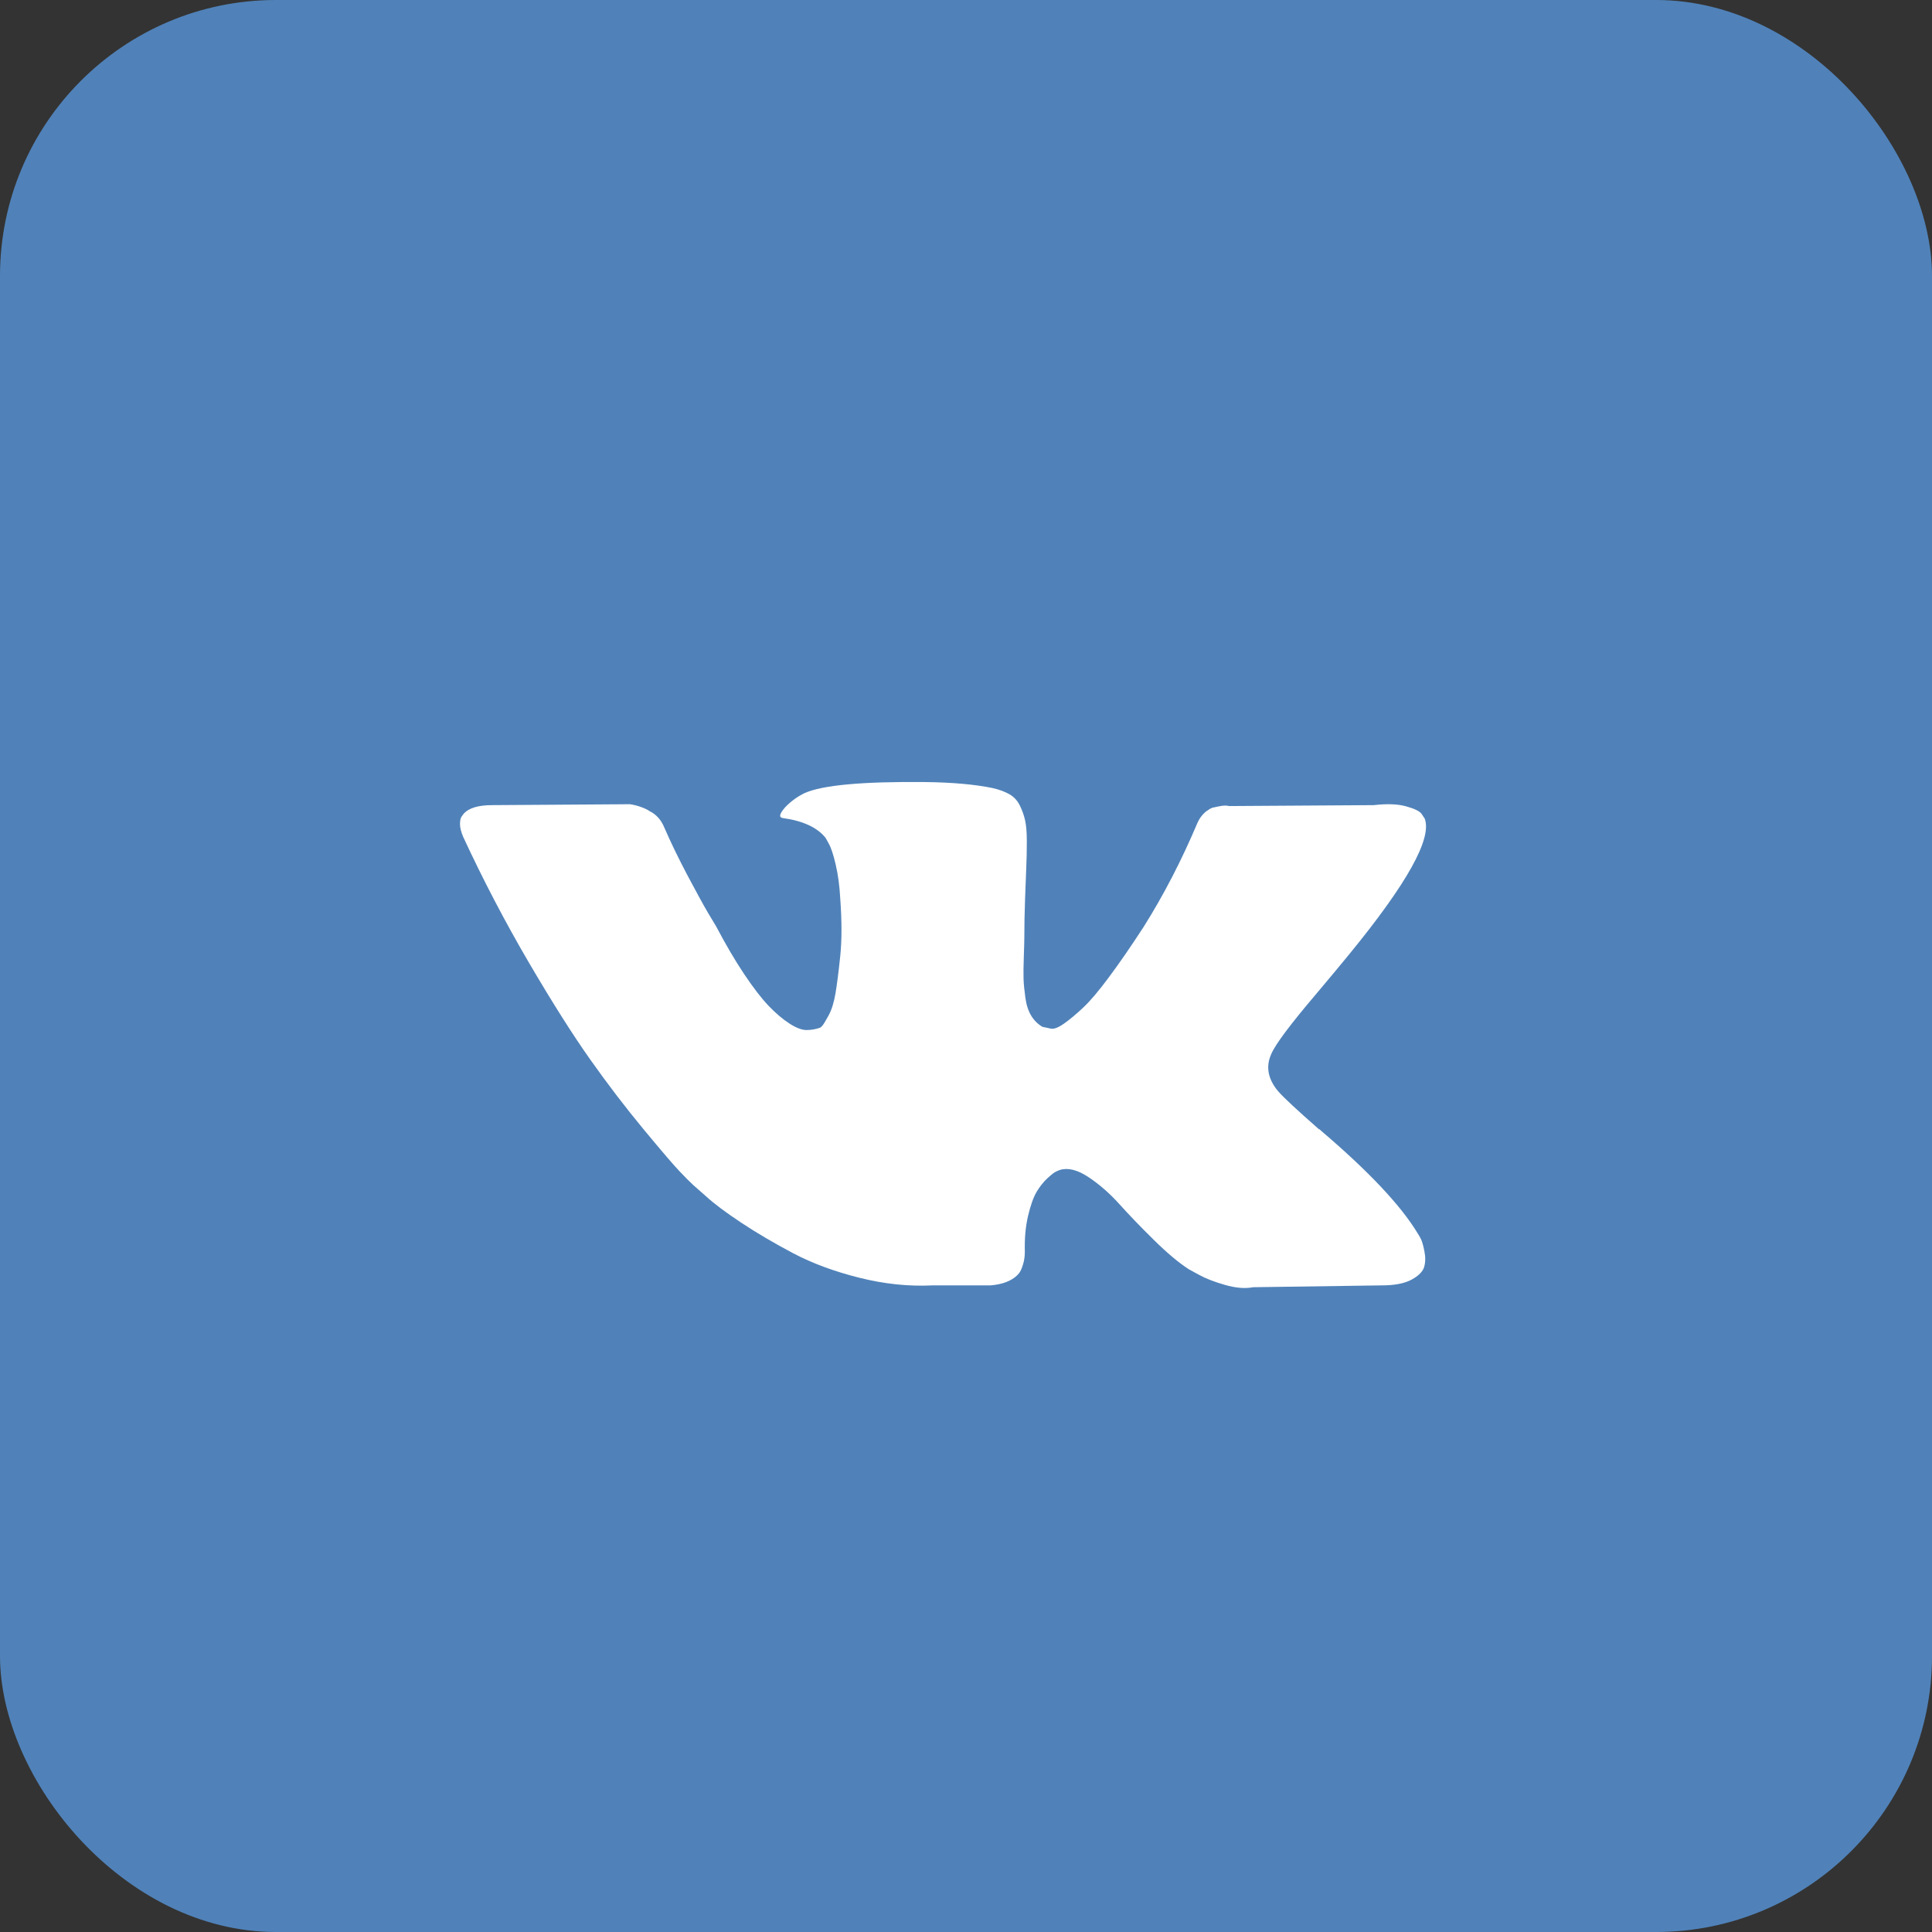 <svg width="50" height="50" viewBox="0 0 42 42" fill="none" xmlns="http://www.w3.org/2000/svg">
<rect x="0" y="0" width="42" height="42" fill="#333333" stroke="none"/>
<rect width="42" height="42" rx="6" fill="#5082B9"/>
<path d="M30.889 26.934C30.863 26.884 30.84 26.842 30.817 26.809C30.453 26.206 29.757 25.467 28.729 24.59L28.707 24.57L28.697 24.56L28.686 24.55H28.674C28.208 24.142 27.913 23.867 27.789 23.727C27.563 23.459 27.512 23.188 27.636 22.914C27.723 22.706 28.051 22.268 28.62 21.599C28.919 21.244 29.155 20.96 29.33 20.746C30.591 19.206 31.138 18.223 30.971 17.794L30.905 17.694C30.862 17.634 30.749 17.579 30.567 17.529C30.384 17.478 30.151 17.47 29.867 17.503L26.718 17.523C26.667 17.507 26.594 17.509 26.499 17.529C26.404 17.549 26.357 17.559 26.357 17.559L26.302 17.584L26.259 17.614C26.222 17.634 26.182 17.669 26.138 17.719C26.095 17.769 26.058 17.828 26.029 17.895C25.686 18.705 25.297 19.458 24.859 20.154C24.589 20.569 24.342 20.928 24.115 21.233C23.89 21.537 23.7 21.762 23.547 21.905C23.394 22.049 23.256 22.164 23.131 22.252C23.008 22.339 22.913 22.375 22.847 22.362C22.782 22.349 22.72 22.335 22.661 22.322C22.559 22.262 22.477 22.18 22.415 22.076C22.353 21.972 22.311 21.842 22.29 21.684C22.268 21.527 22.255 21.392 22.251 21.278C22.248 21.164 22.249 21.003 22.257 20.796C22.264 20.588 22.268 20.448 22.268 20.374C22.268 20.12 22.273 19.844 22.284 19.546C22.295 19.248 22.304 19.012 22.311 18.838C22.319 18.665 22.322 18.48 22.322 18.286C22.322 18.092 22.309 17.94 22.284 17.83C22.259 17.719 22.22 17.612 22.169 17.508C22.118 17.405 22.044 17.324 21.945 17.267C21.847 17.211 21.725 17.165 21.579 17.132C21.193 17.052 20.701 17.008 20.103 17.001C18.747 16.988 17.876 17.068 17.49 17.242C17.337 17.316 17.198 17.416 17.074 17.544C16.943 17.691 16.925 17.771 17.02 17.784C17.457 17.845 17.767 17.988 17.949 18.216L18.015 18.337C18.066 18.424 18.117 18.578 18.168 18.798C18.219 19.019 18.252 19.263 18.266 19.531C18.302 20.02 18.302 20.438 18.266 20.786C18.23 21.134 18.195 21.405 18.162 21.599C18.129 21.793 18.08 21.95 18.015 22.071C17.949 22.191 17.905 22.265 17.883 22.291C17.861 22.318 17.843 22.335 17.829 22.341C17.734 22.375 17.635 22.392 17.533 22.392C17.431 22.392 17.307 22.345 17.162 22.251C17.016 22.157 16.865 22.029 16.708 21.865C16.551 21.701 16.375 21.471 16.178 21.177C15.981 20.883 15.777 20.535 15.565 20.133L15.39 19.842C15.281 19.655 15.132 19.382 14.942 19.024C14.753 18.666 14.585 18.32 14.439 17.985C14.381 17.844 14.293 17.737 14.177 17.664L14.122 17.634C14.086 17.607 14.027 17.578 13.947 17.548C13.867 17.518 13.783 17.496 13.696 17.483L10.7 17.503C10.394 17.503 10.186 17.567 10.077 17.694L10.033 17.754C10.011 17.788 10 17.841 10 17.915C10 17.988 10.022 18.079 10.066 18.186C10.503 19.129 10.979 20.039 11.492 20.916C12.006 21.793 12.453 22.499 12.832 23.034C13.211 23.569 13.597 24.075 13.991 24.55C14.384 25.025 14.645 25.329 14.773 25.463C14.9 25.597 15 25.697 15.073 25.764L15.347 26.005C15.522 26.166 15.778 26.358 16.117 26.582C16.456 26.807 16.832 27.027 17.244 27.245C17.655 27.462 18.135 27.64 18.681 27.777C19.228 27.914 19.76 27.969 20.278 27.943H21.535C21.79 27.922 21.983 27.849 22.115 27.722L22.158 27.672C22.188 27.632 22.215 27.57 22.24 27.486C22.266 27.402 22.279 27.31 22.279 27.21C22.271 26.922 22.295 26.663 22.349 26.432C22.404 26.201 22.466 26.027 22.535 25.91C22.605 25.793 22.683 25.694 22.77 25.614C22.858 25.534 22.92 25.485 22.957 25.469C22.993 25.452 23.022 25.44 23.044 25.433C23.219 25.38 23.425 25.432 23.662 25.589C23.899 25.746 24.121 25.941 24.329 26.171C24.537 26.402 24.786 26.662 25.078 26.949C25.369 27.237 25.625 27.451 25.843 27.592L26.062 27.712C26.208 27.793 26.397 27.866 26.63 27.933C26.863 28 27.067 28.017 27.243 27.983L30.041 27.943C30.318 27.943 30.534 27.901 30.687 27.818C30.84 27.734 30.931 27.642 30.96 27.542C30.989 27.441 30.991 27.327 30.965 27.2C30.94 27.073 30.914 26.984 30.889 26.934Z" fill="white"/>
</svg>
